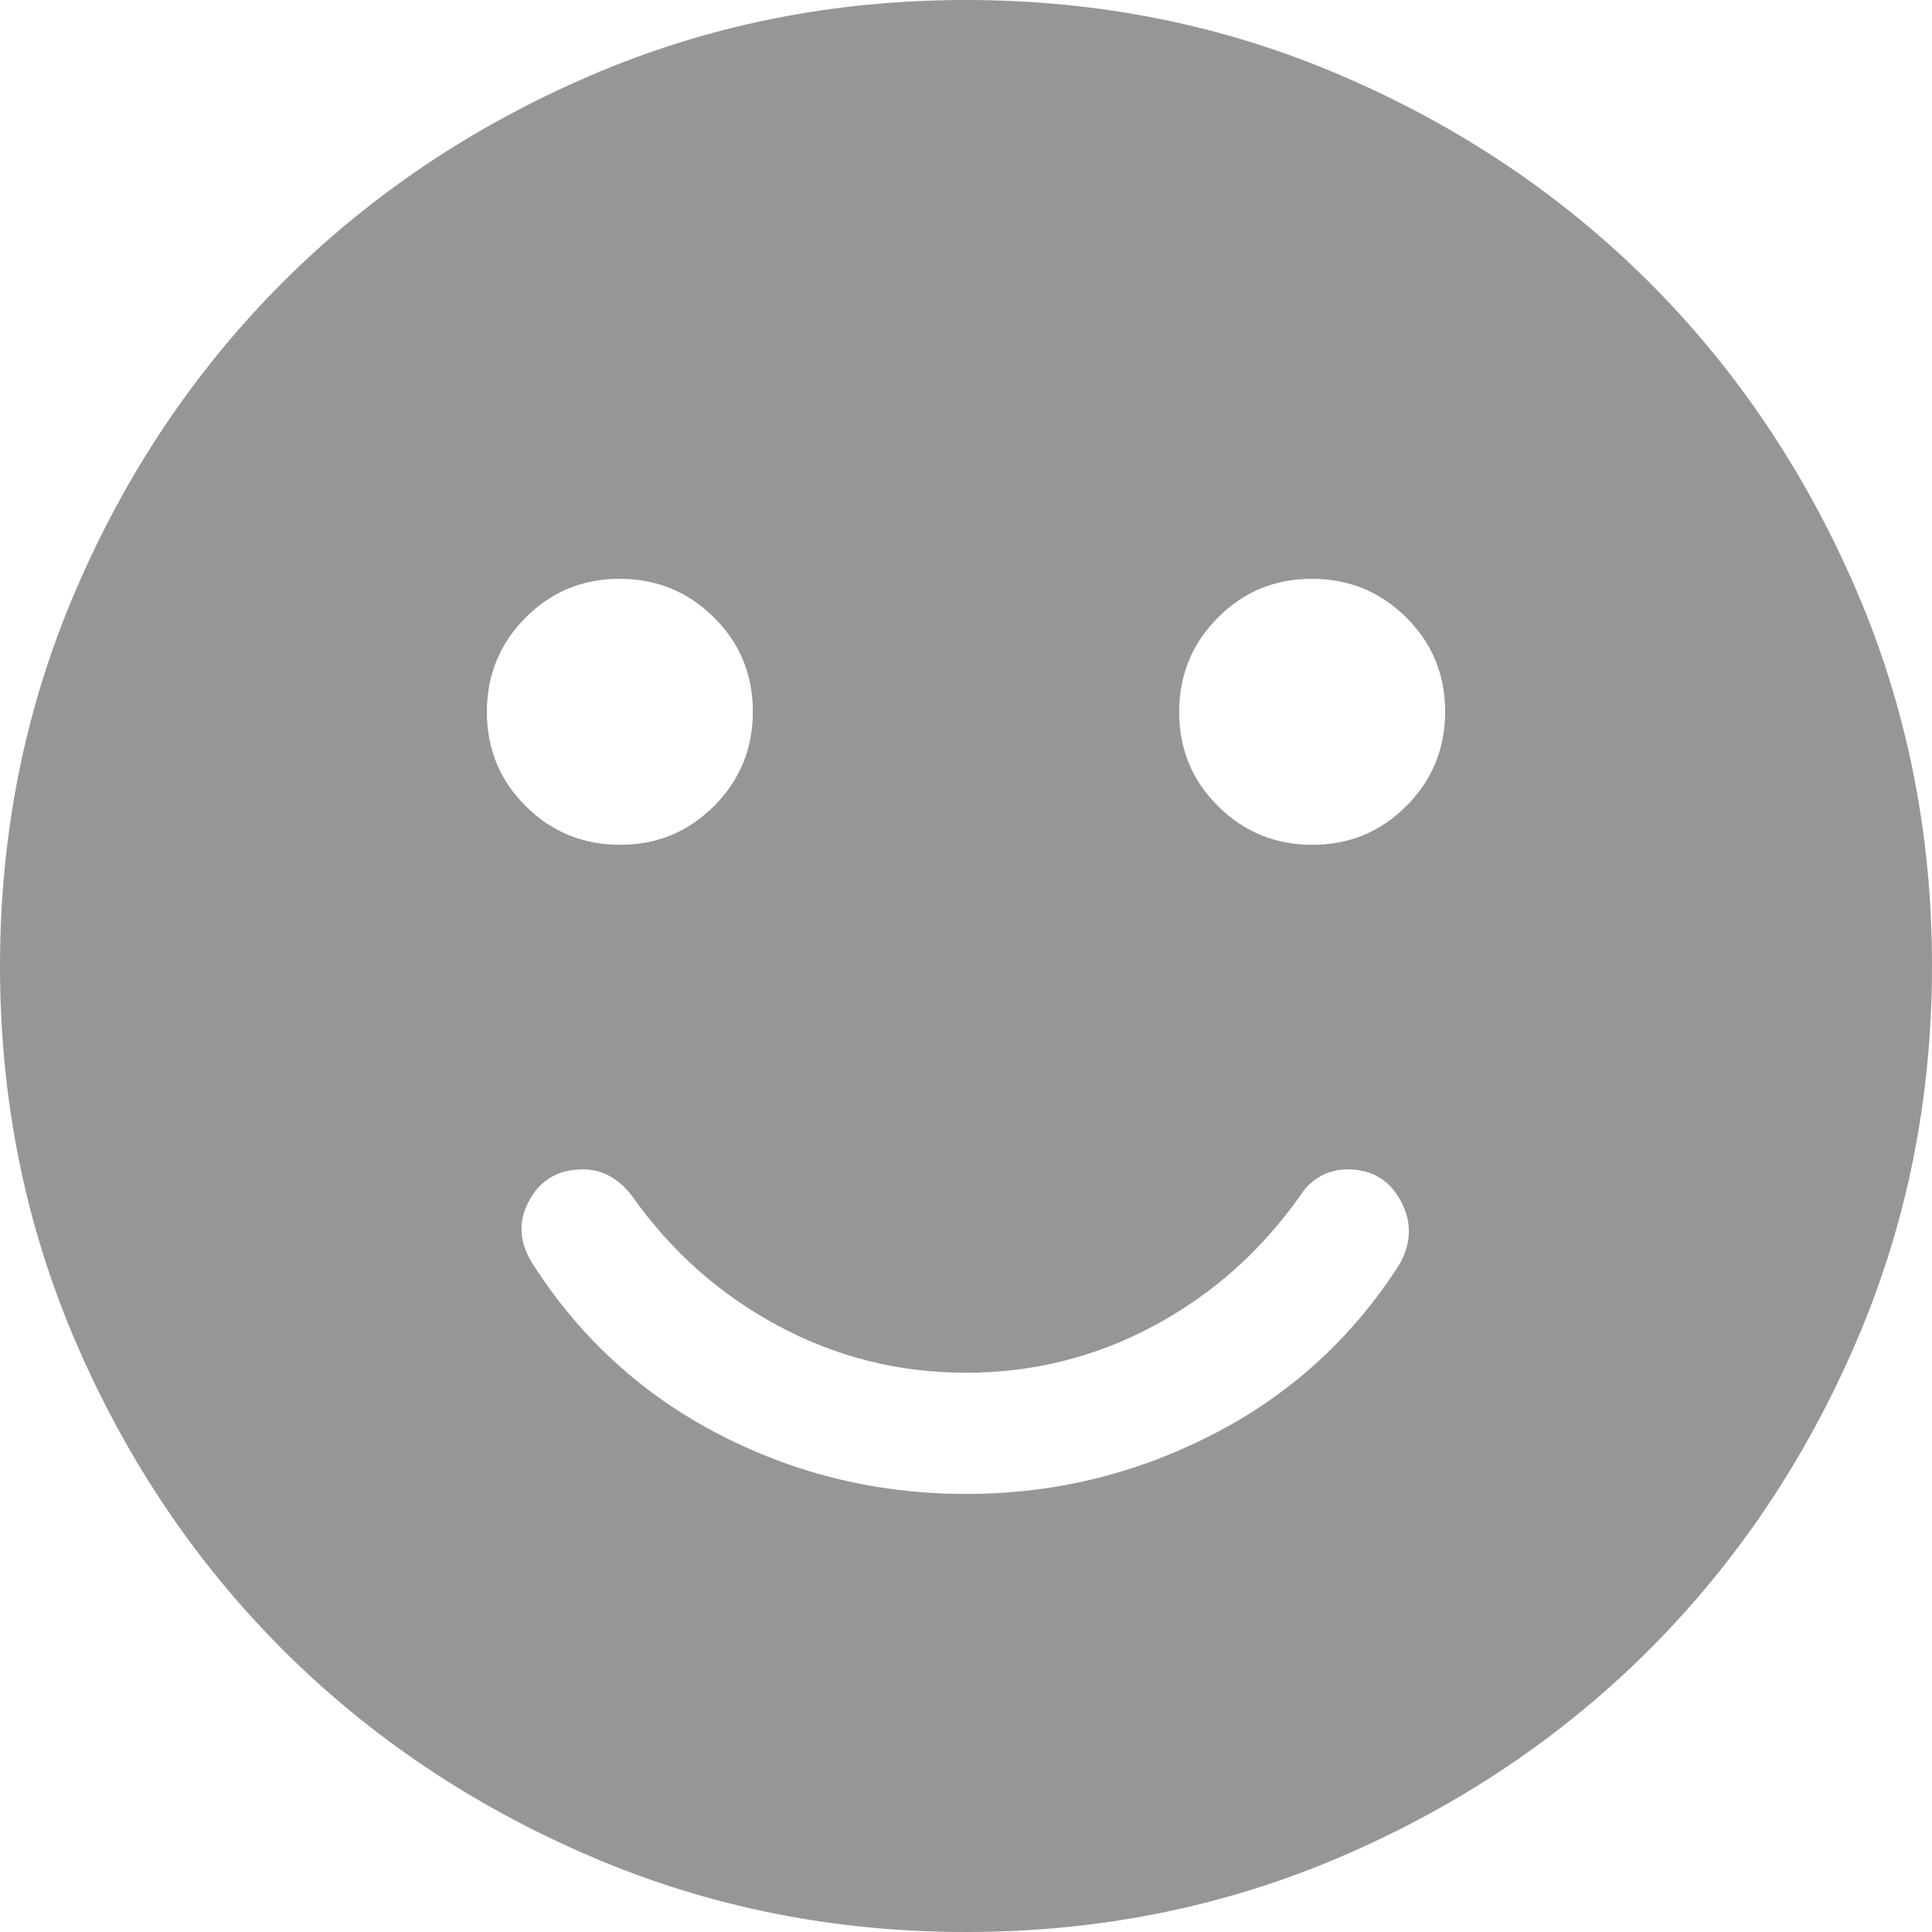 <svg width="15" height="15" viewBox="0 0 15 15" fill="none" xmlns="http://www.w3.org/2000/svg">
<path d="M7.503 11.599C8.173 11.599 8.805 11.448 9.4 11.145C9.995 10.843 10.475 10.412 10.842 9.853C10.956 9.68 10.969 9.508 10.882 9.336C10.794 9.165 10.655 9.079 10.464 9.079C10.385 9.079 10.314 9.097 10.251 9.133C10.187 9.169 10.134 9.22 10.092 9.287C9.789 9.715 9.411 10.051 8.959 10.293C8.507 10.536 8.02 10.658 7.5 10.658C6.98 10.658 6.493 10.536 6.041 10.293C5.589 10.051 5.211 9.715 4.908 9.287C4.858 9.22 4.801 9.169 4.737 9.133C4.673 9.097 4.603 9.079 4.524 9.079C4.333 9.079 4.194 9.161 4.106 9.326C4.018 9.491 4.032 9.659 4.146 9.829C4.513 10.396 4.993 10.832 5.588 11.139C6.182 11.446 6.821 11.599 7.503 11.599ZM10.189 6.559C10.476 6.559 10.72 6.458 10.92 6.257C11.12 6.056 11.22 5.812 11.22 5.525C11.22 5.237 11.119 4.994 10.918 4.794C10.717 4.594 10.473 4.494 10.185 4.494C9.898 4.494 9.655 4.594 9.455 4.796C9.255 4.997 9.155 5.241 9.155 5.528C9.155 5.815 9.255 6.059 9.457 6.259C9.658 6.459 9.902 6.559 10.189 6.559ZM4.815 6.559C5.102 6.559 5.345 6.458 5.545 6.257C5.745 6.056 5.845 5.812 5.845 5.525C5.845 5.237 5.745 4.994 5.543 4.794C5.342 4.594 5.098 4.494 4.811 4.494C4.524 4.494 4.28 4.594 4.08 4.796C3.88 4.997 3.78 5.241 3.78 5.528C3.78 5.815 3.881 6.059 4.082 6.259C4.283 6.459 4.527 6.559 4.815 6.559ZM7.501 15C6.464 15 5.489 14.803 4.576 14.409C3.663 14.016 2.87 13.482 2.194 12.807C1.519 12.132 0.985 11.338 0.591 10.426C0.197 9.513 0 8.539 0 7.501C0 6.464 0.197 5.489 0.591 4.576C0.984 3.663 1.518 2.87 2.193 2.194C2.868 1.519 3.662 0.985 4.574 0.591C5.487 0.197 6.461 0 7.499 0C8.536 0 9.511 0.197 10.424 0.591C11.336 0.984 12.13 1.518 12.806 2.193C13.481 2.868 14.015 3.662 14.409 4.574C14.803 5.487 15 6.461 15 7.499C15 8.536 14.803 9.511 14.409 10.424C14.016 11.336 13.482 12.13 12.807 12.806C12.132 13.481 11.338 14.015 10.426 14.409C9.513 14.803 8.539 15 7.501 15Z" fill="#969696"/>
</svg>
